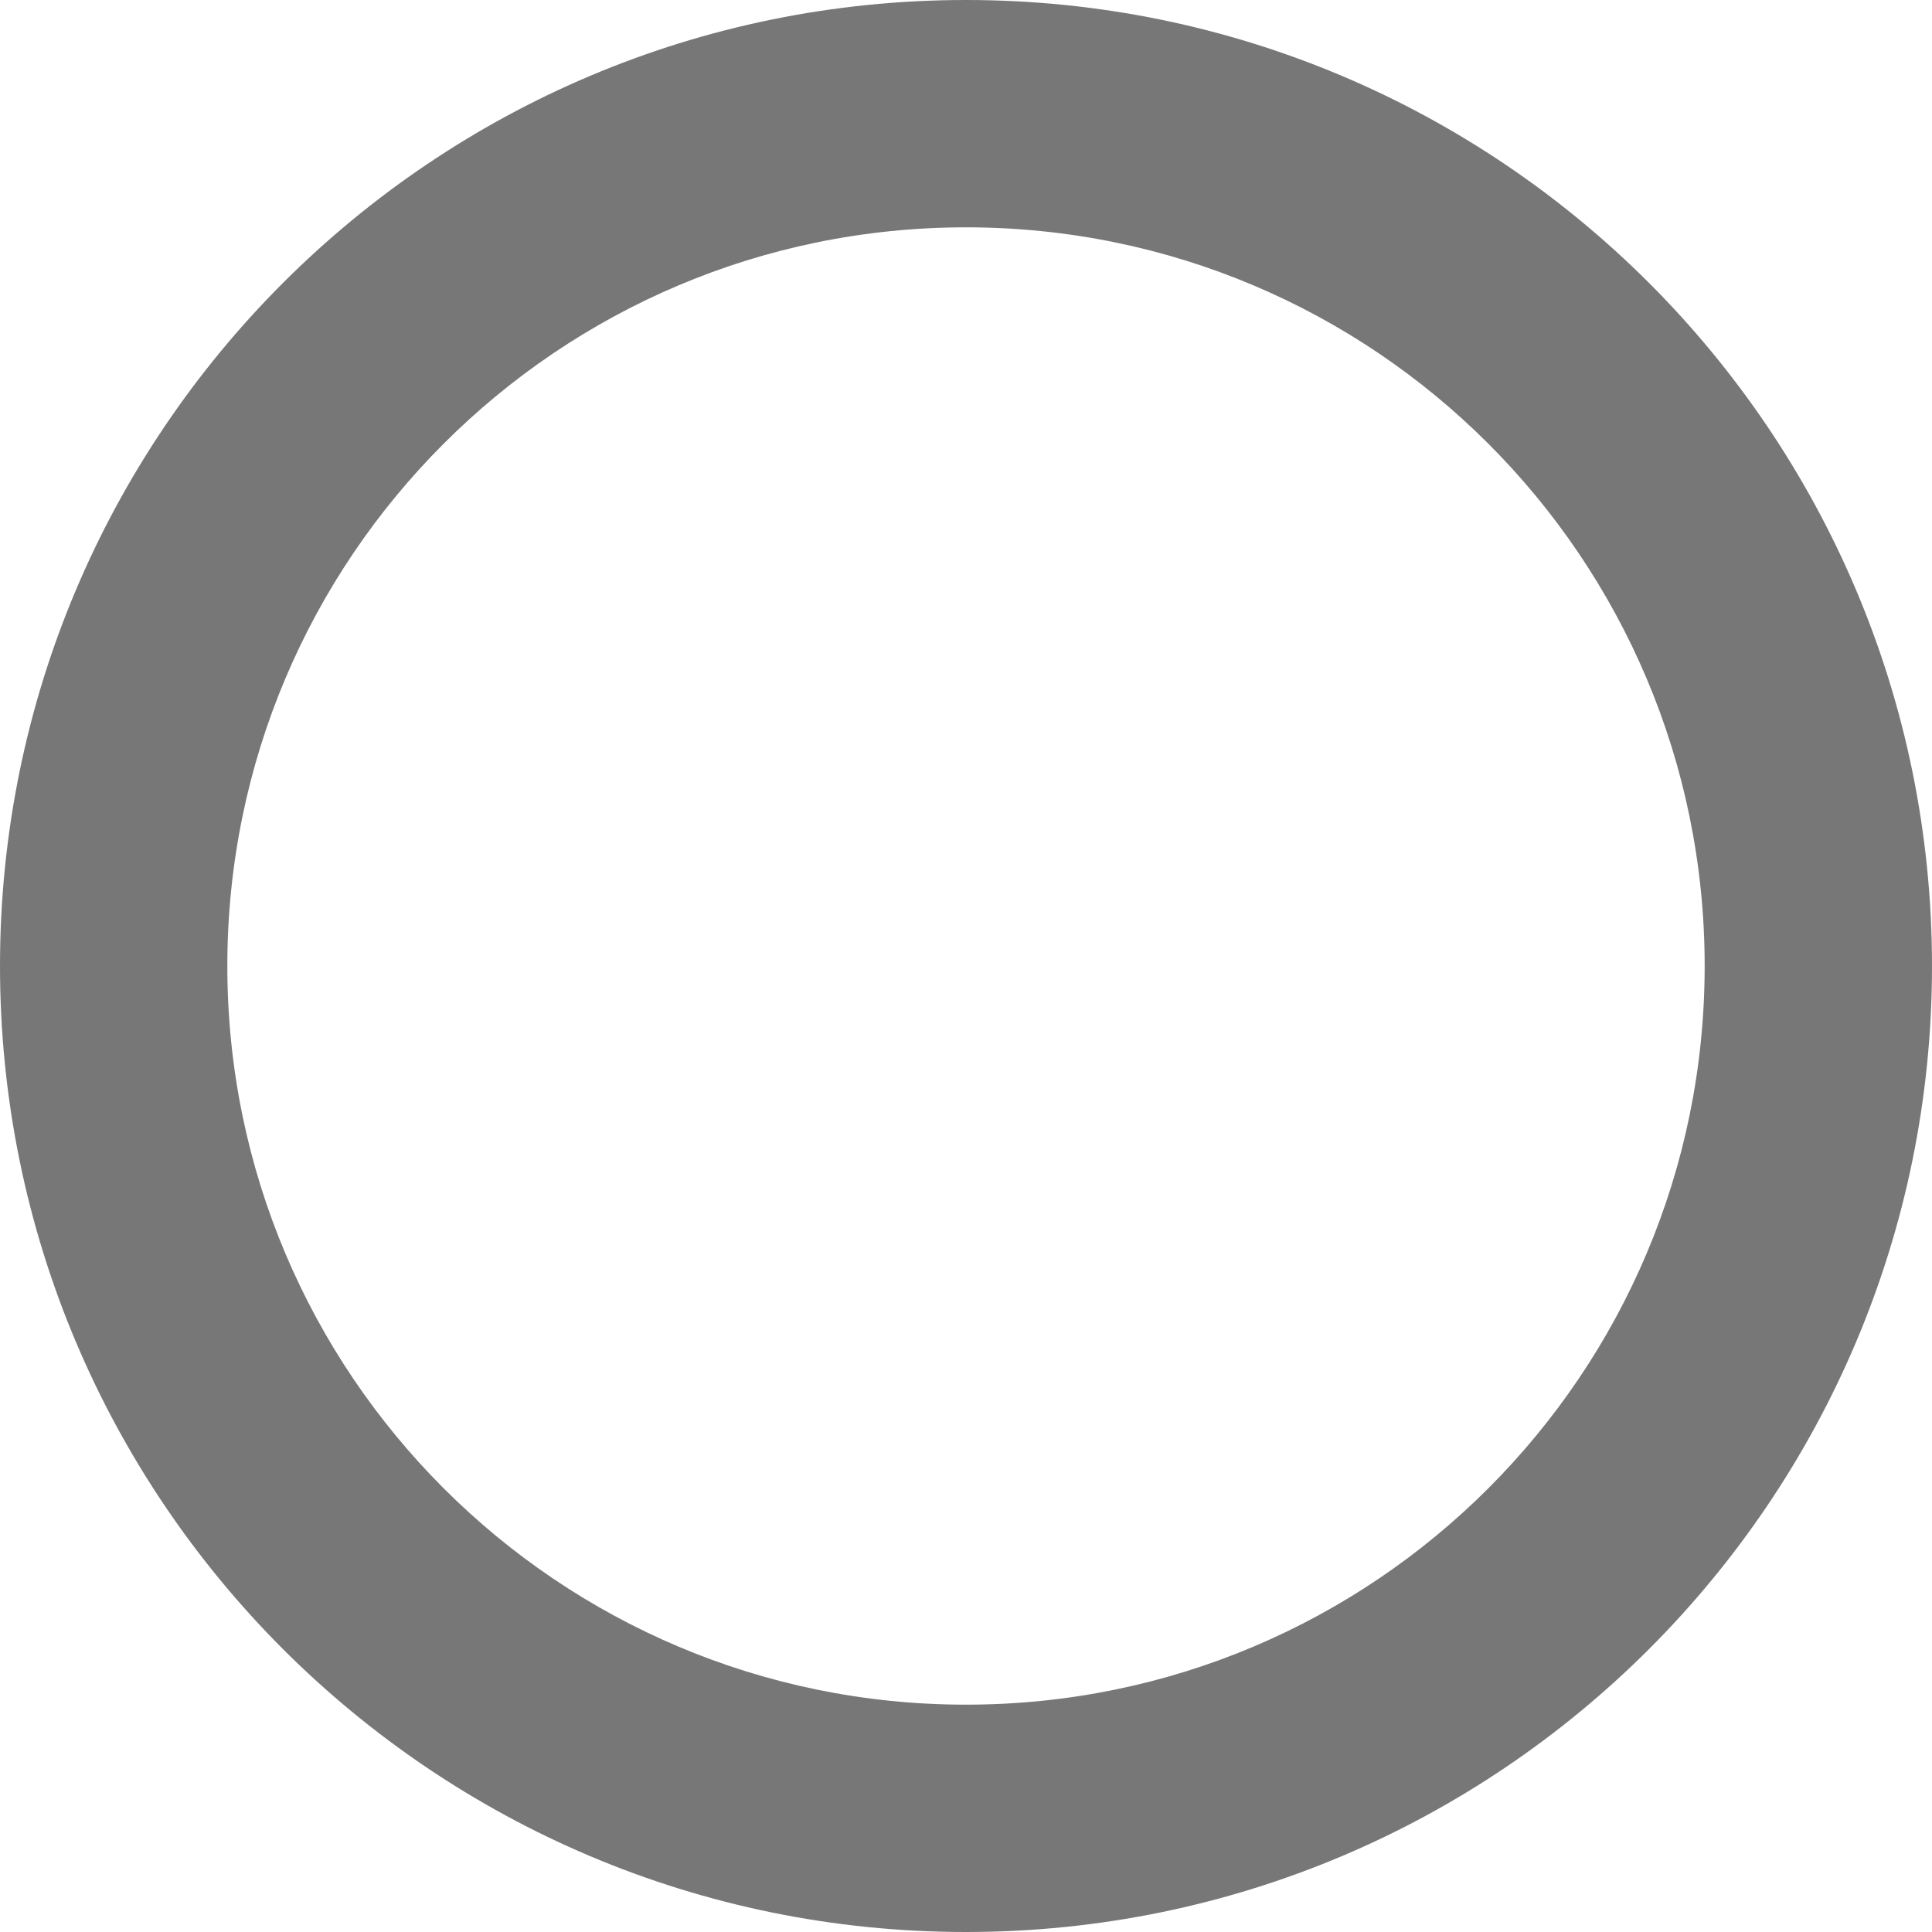 <?xml version="1.0" encoding="UTF-8" standalone="no"?>
<svg width="24px" height="24px" viewBox="0 0 24 24" version="1.1" xmlns="http://www.w3.org/2000/svg" xmlns:xlink="http://www.w3.org/1999/xlink" xmlns:sketch="http://www.bohemiancoding.com/sketch/ns">
    <!-- Generator: Sketch 3.0.3 (7892) - http://www.bohemiancoding.com/sketch -->
    <title>Slice 1</title>
    <desc>Created with Sketch.</desc>
    <defs></defs>
    <g id="Page-1" stroke="none" stroke-width="1" fill="none" fill-rule="evenodd" sketch:type="MSPage">
        <path d="M24,12 C24,5.373 18.627,0 12,0 C5.373,0 0,5.373 0,12 C0,18.627 5.373,24 12,24 C18.627,24 24,18.627 24,12 Z M2.824,12 C2.824,6.932 6.932,2.824 12,2.824 C17.068,2.824 21.176,6.932 21.176,12 C21.176,17.068 17.068,21.176 12,21.176 C6.932,21.176 2.824,17.068 2.824,12 Z" id="Oval-1" fill="#777777" sketch:type="MSShapeGroup"></path>
    </g>
</svg>